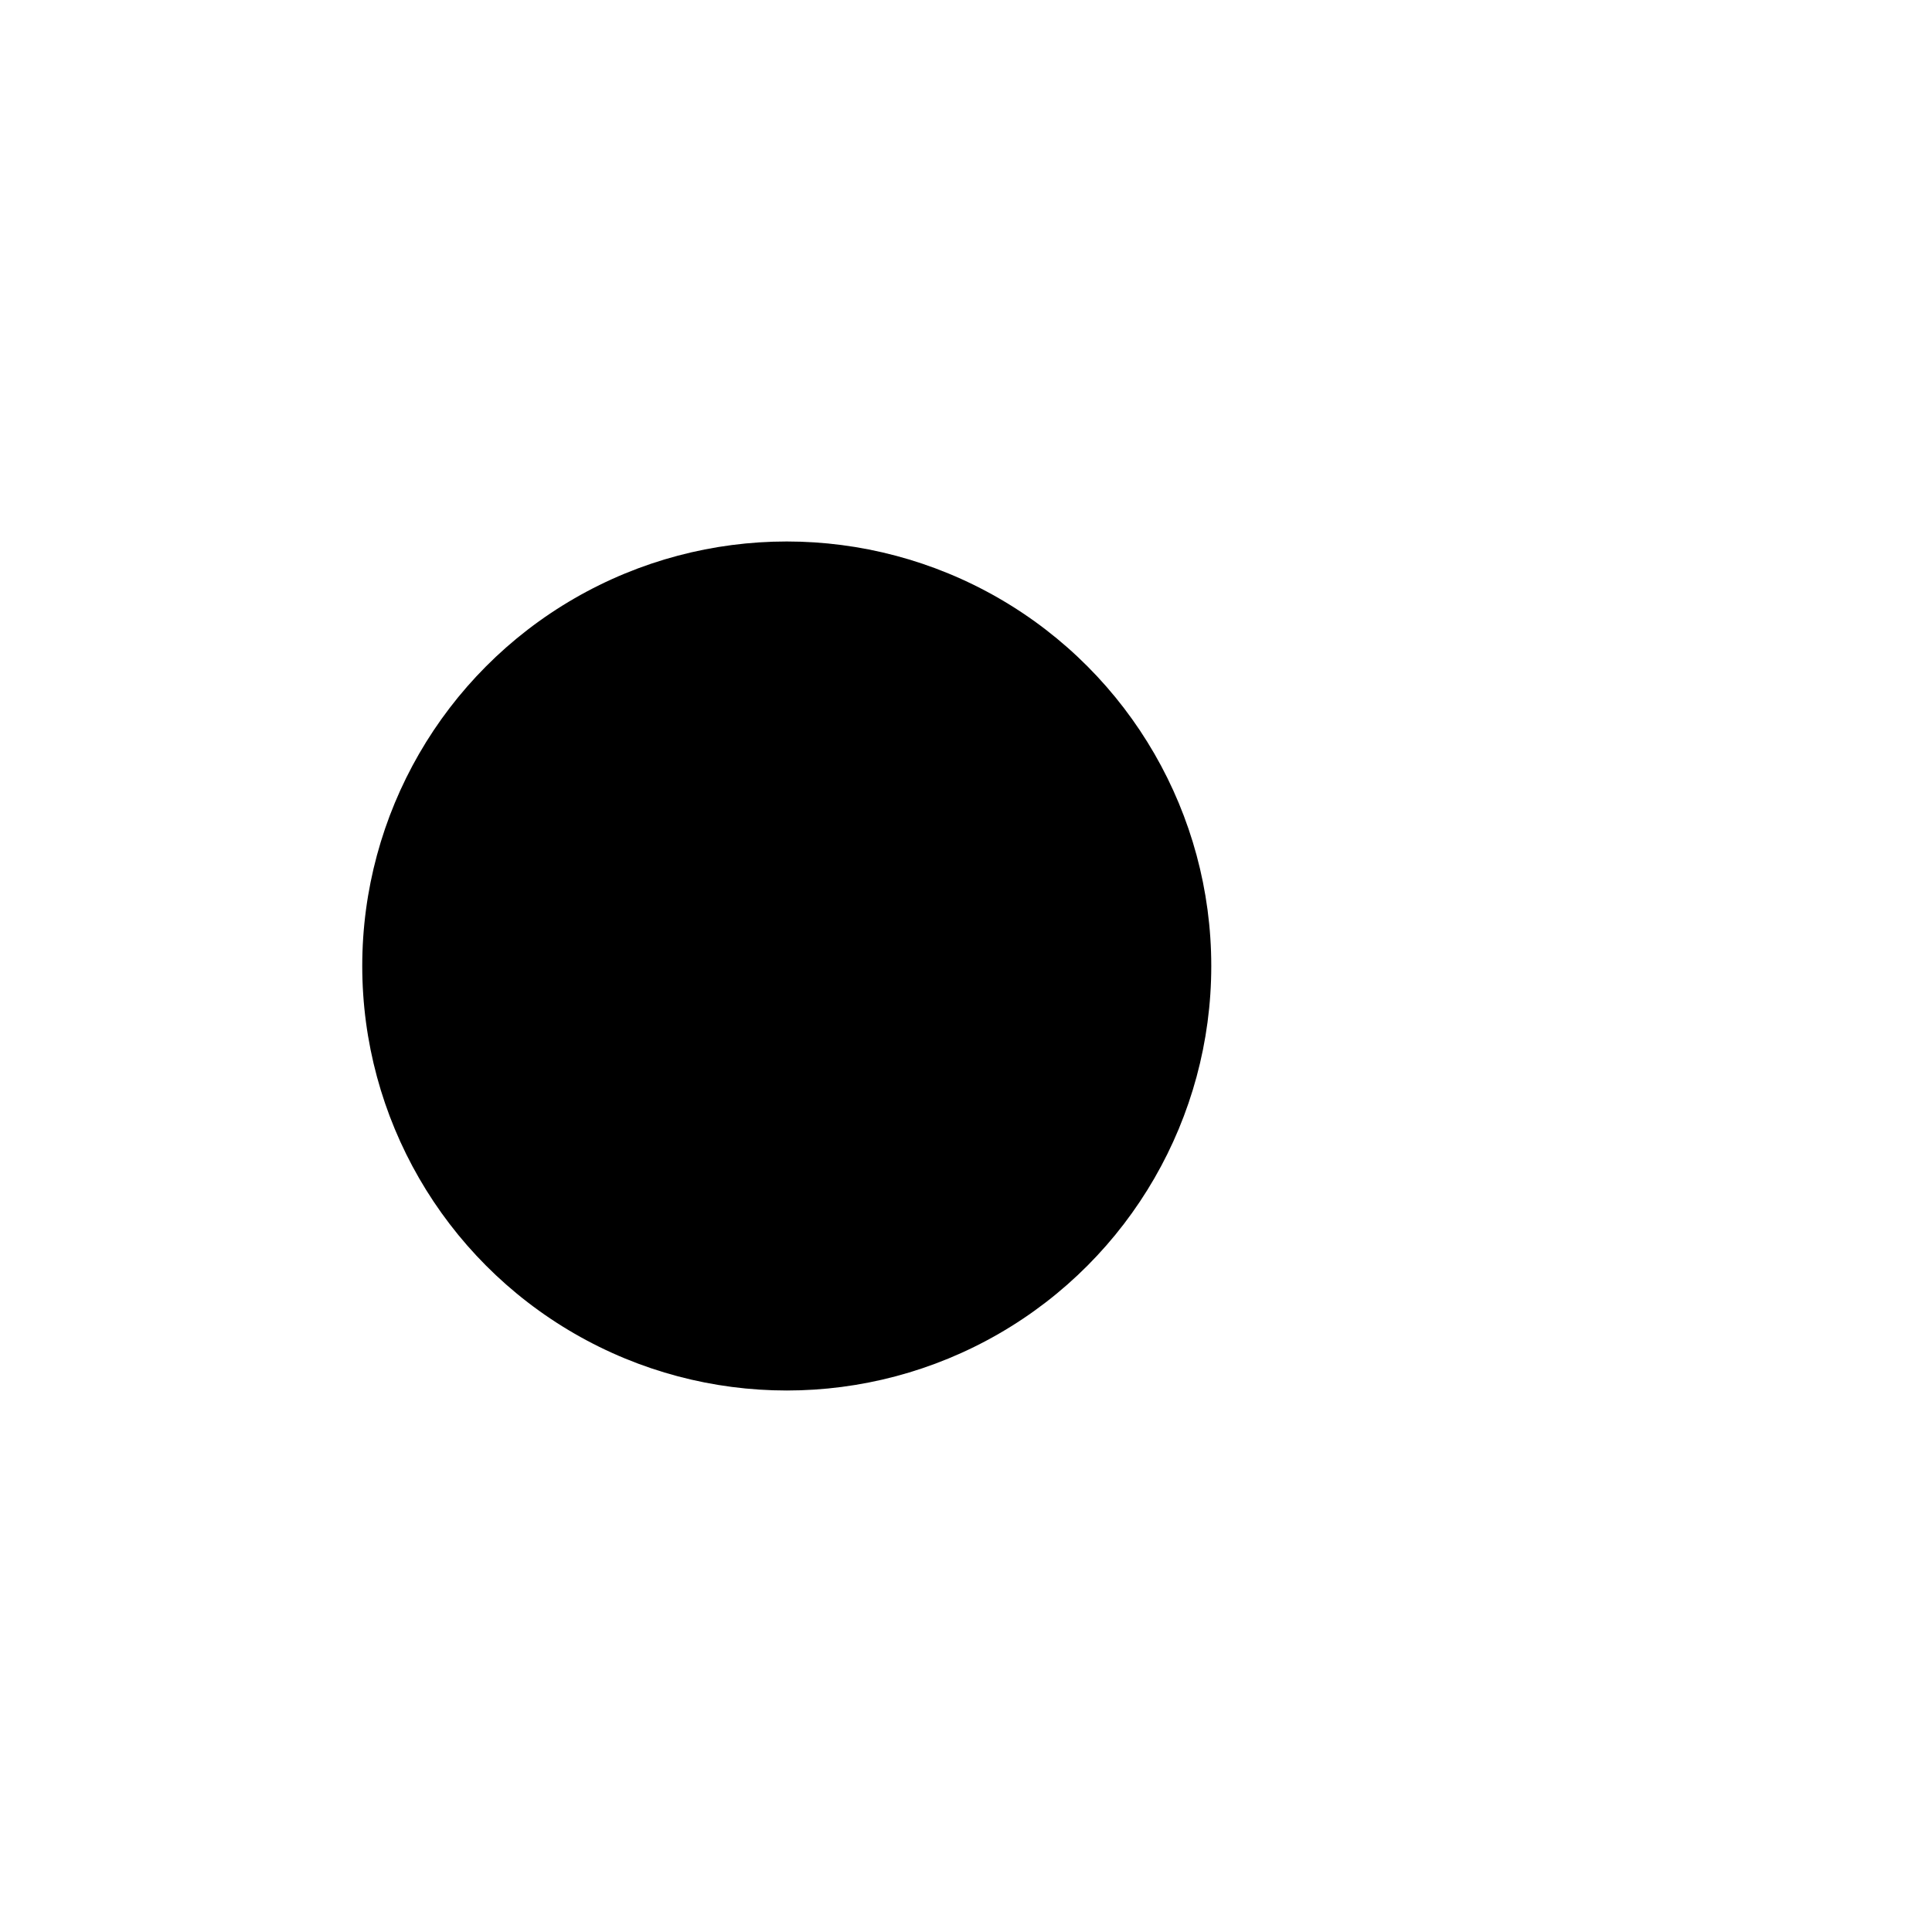 <?xml version="1.0" encoding="UTF-8" standalone="no"?>
<!-- Created with Inkscape (http://www.inkscape.org/) -->

<svg xmlns:dc="http://purl.org/dc/elements/1.1/" xmlns:cc="http://creativecommons.org/ns#" xmlns:rdf="http://www.w3.org/1999/02/22-rdf-syntax-ns#" xmlns:svg="http://www.w3.org/2000/svg" xmlns="http://www.w3.org/2000/svg" xmlns:sodipodi="http://sodipodi.sourceforge.net/DTD/sodipodi-0.dtd" xmlns:inkscape="http://www.inkscape.org/namespaces/inkscape" width="128" height="128" viewBox="0 0 128 128" version="1.1" id="svg8" inkscape:version="0.92.3 (2405546, 2018-03-11)" sodipodi:docname="bowwave.svg" inkscape:export-filename="/home/mirko/development/watersim/bowwave.png" inkscape:export-xdpi="96" inkscape:export-ydpi="96">
  <defs id="defs2">
    <filter inkscape:collect="always" style="color-interpolation-filters:sRGB" id="filter3002" x="-0.3" width="1.6" y="-0.3" height="1.6">
      <feGaussianBlur inkscape:collect="always" stdDeviation="16" id="feGaussianBlur3004" />
    </filter>
  </defs>
  <sodipodi:namedview id="base" pagecolor="#808080" bordercolor="#666666" borderopacity="1.0" inkscape:pageopacity="0" inkscape:pageshadow="2" inkscape:zoom="3.959798" inkscape:cx="53.886081" inkscape:cy="69.074318" inkscape:document-units="px" inkscape:current-layer="layer1" showgrid="false" units="px" inkscape:snap-bbox="true" inkscape:bbox-paths="true" inkscape:bbox-nodes="true" inkscape:snap-bbox-edge-midpoints="true" inkscape:snap-bbox-midpoints="true" inkscape:object-paths="true" inkscape:snap-intersection-paths="true" inkscape:snap-smooth-nodes="true" inkscape:snap-midpoints="true" inkscape:snap-object-midpoints="true" inkscape:snap-center="true" inkscape:snap-page="true" inkscape:window-width="1920" inkscape:window-height="1027" inkscape:window-x="0" inkscape:window-y="0" inkscape:window-maximized="1" />
  <g inkscape:label="Layer 1" inkscape:groupmode="layer" id="layer1" transform="translate(0,-524.78)">
    <g id="g828" transform="matrix(0.625,0,0,0.625,24,220.792)" style="stroke-width:1.6;filter:url(#filter3002)">
      <path transform="translate(0,524.78)" id="ellipse821" d="M 64,0 A 64,64 0 0 0 0.225,59.502 A 45,45 0 0 1 45,19 A 45,45 0 0 1 90,64 A 45,45 0 0 1 45,109 A 45,45 0 0 1 0.113,67.184 A 64,64 0 0 0 64,128 A 64,64 0 0 0 128,64 A 64,64 0 0 0 64,0 Z" style="opacity:1;fill:#ffffff;fill-opacity:1;stroke:none;stroke-width:6.4;stroke-linecap:round;stroke-linejoin:round;stroke-miterlimit:4;stroke-dasharray:none;stroke-dashoffset:0;stroke-opacity:1" inkscape:connector-curvature="0" />
      <circle r="45" style="opacity:1;fill:#000000;fill-opacity:1;stroke:none;stroke-width:6.4;stroke-linecap:round;stroke-linejoin:round;stroke-miterlimit:4;stroke-dasharray:none;stroke-dashoffset:0;stroke-opacity:1" id="ellipse817" cx="45" cy="588.78" />
    </g>
  </g>
</svg>
